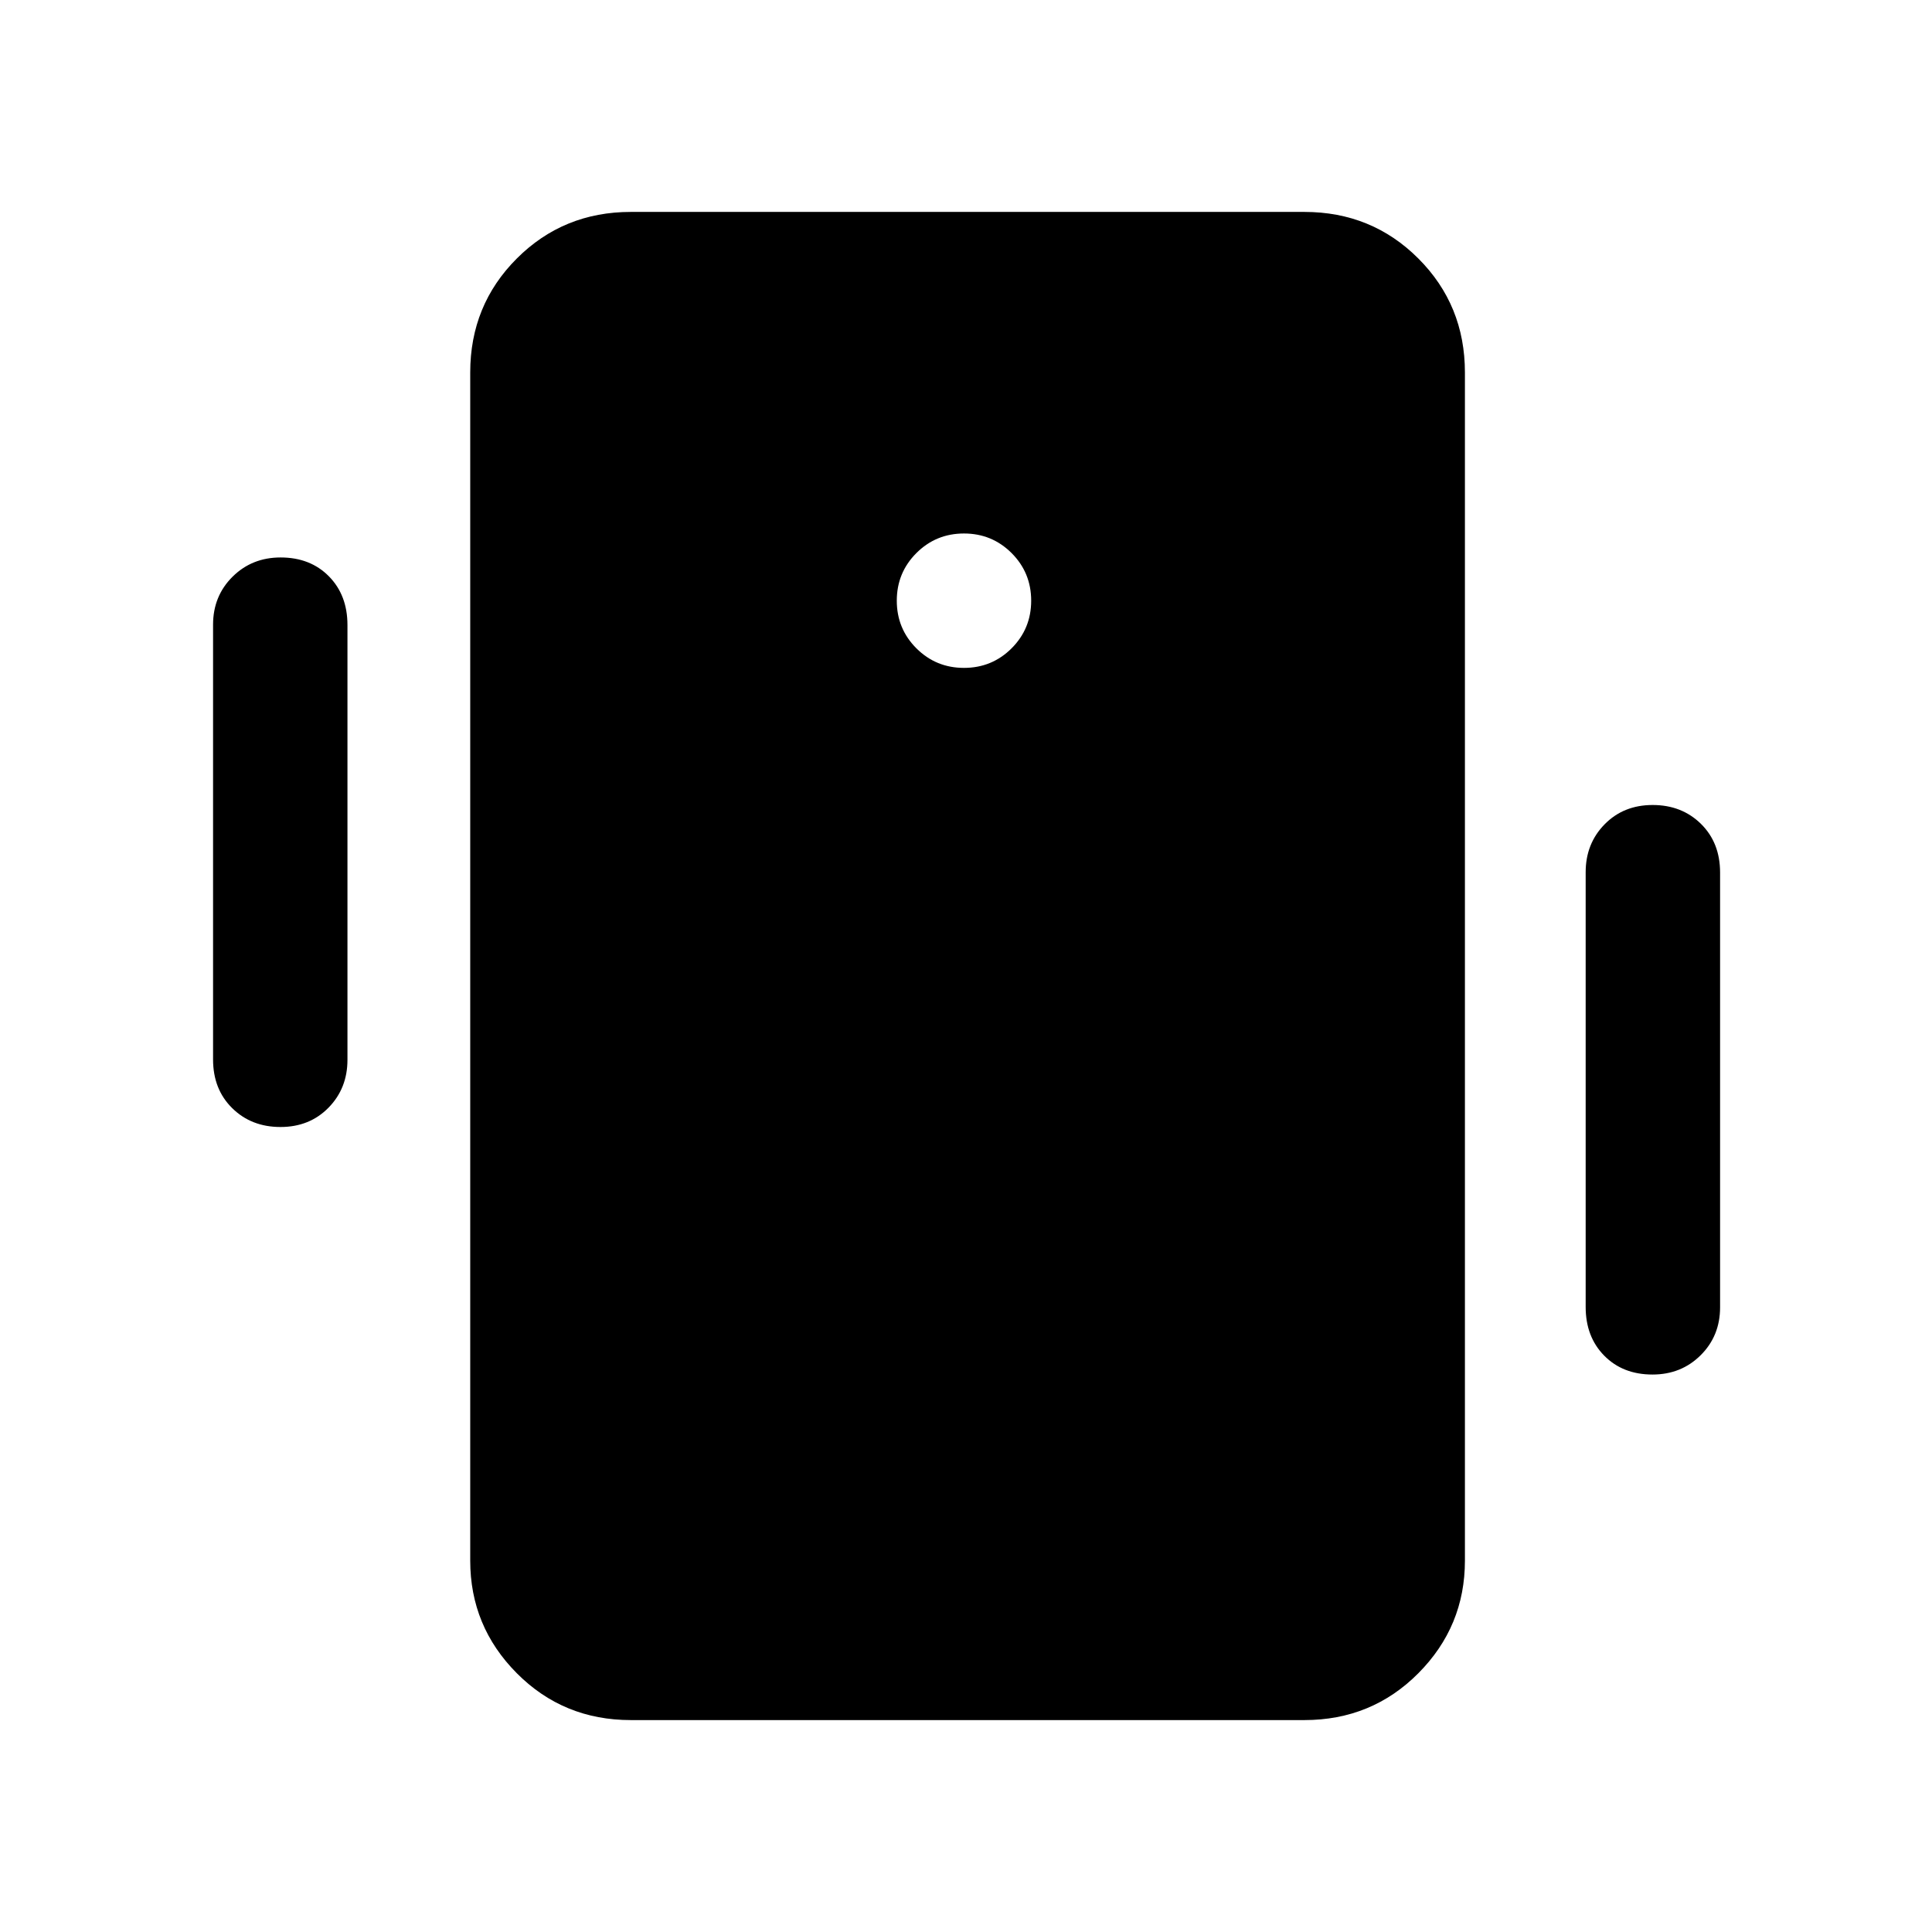 <svg xmlns="http://www.w3.org/2000/svg" height="48" viewBox="0 -960 960 960" width="48"><path d="M313.44-105.3q-33.49 0-56.64-23.28t-23.15-55.94v-590.39q0-33.49 23.15-56.64t56.64-23.15h334.69q33.49 0 56.64 23.15 23.14 23.15 23.14 56.64v590.39q0 32.66-23.14 55.94-23.15 23.28-56.64 23.28H313.44ZM479-628.13q13.92 0 23.66-9.73 9.73-9.74 9.73-23.66t-9.73-23.66q-9.74-9.73-23.66-9.73t-23.66 9.73q-9.73 9.74-9.73 23.66t9.73 23.66q9.74 9.73 23.66 9.73ZM105.87-433.57v-216.04q0-14.19 9.65-23.79t23.92-9.6q14.74 0 23.98 9.36 9.23 9.36 9.23 24.21v216.04q0 14.19-9.41 23.79t-23.87 9.6q-14.47 0-23.98-9.36-9.52-9.36-9.52-24.21Zm682.04 123v-216.04q0-14.19 9.41-23.79t23.88-9.6q14.46 0 23.98 9.36t9.52 24.21v216.04q0 14.19-9.65 23.79t-23.92 9.6q-14.75 0-23.98-9.36-9.24-9.36-9.24-24.21Z"/></svg>